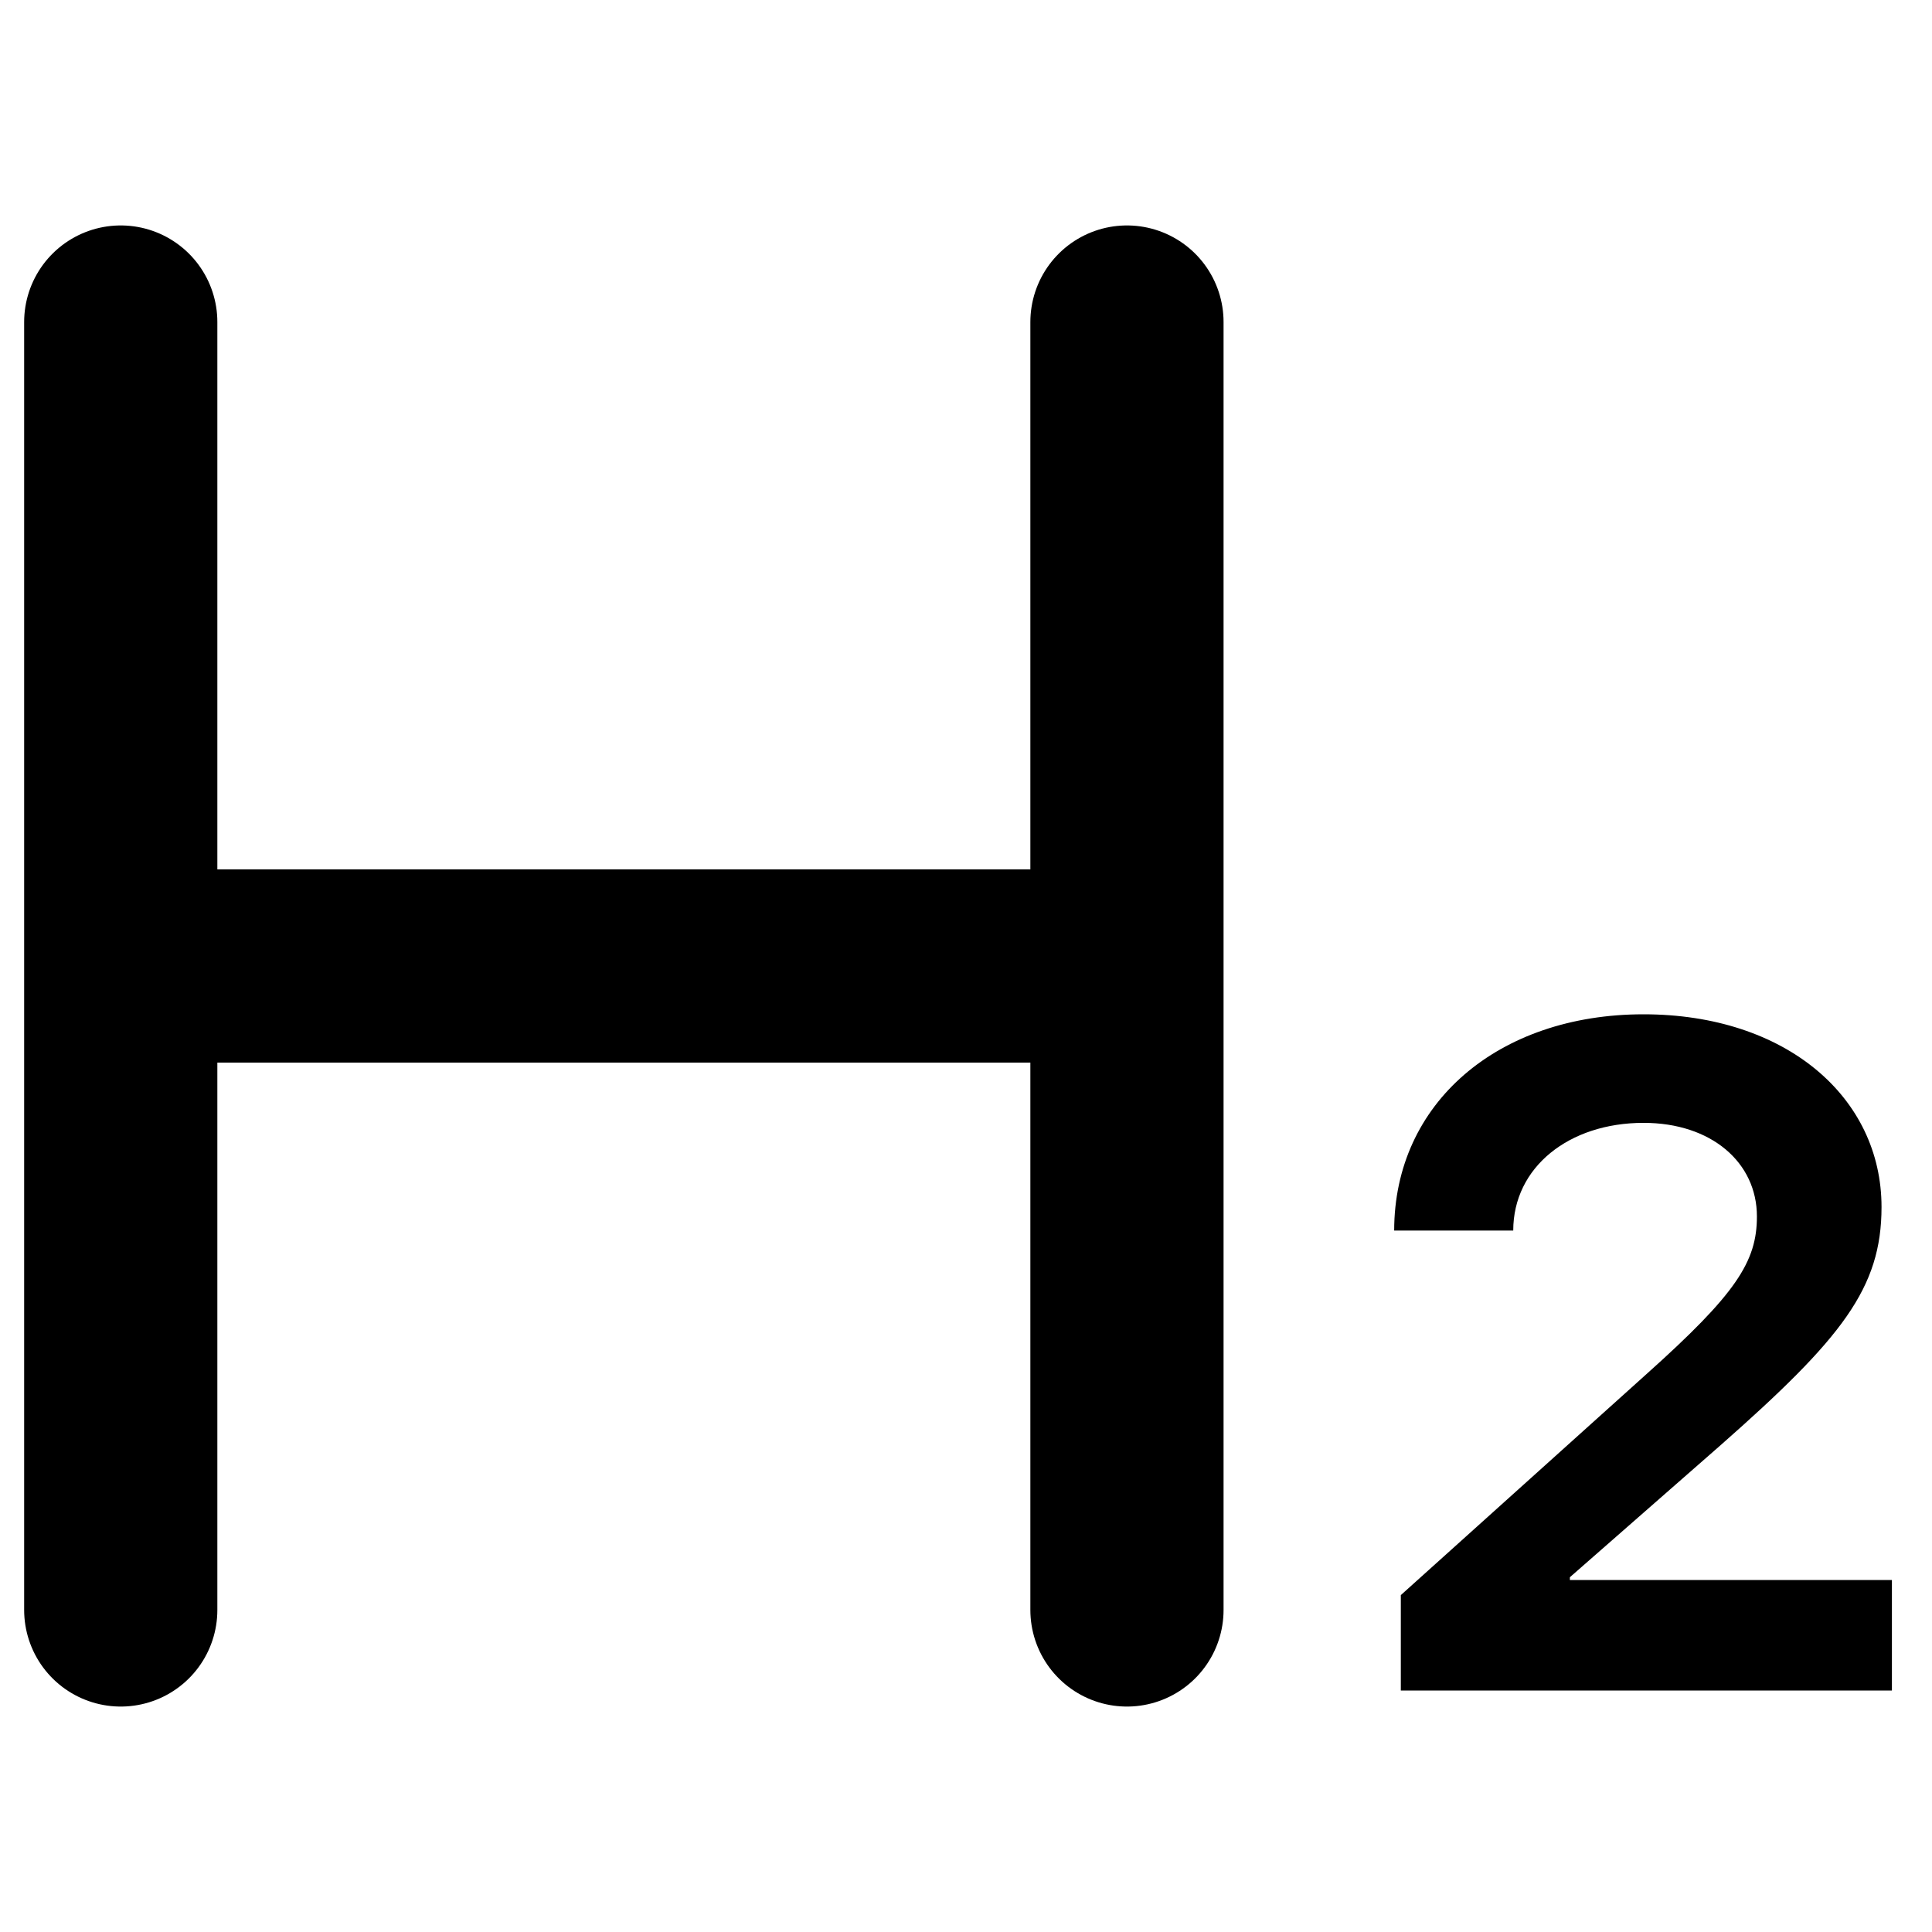 <svg width="16" height="16" viewBox="0 0 16 16" fill="none" xmlns="http://www.w3.org/2000/svg">
<path d="M1 2.667V8M1 13.333V8M9.333 2.667V8M9.333 13.333V8M1 8H9.333" stroke="black" stroke-width="1.6" stroke-linecap="round"/>
<path d="M11.546 10.191H12.532C12.532 9.667 12.993 9.299 13.611 9.299C14.174 9.299 14.55 9.628 14.55 10.074C14.55 10.449 14.378 10.715 13.635 11.38L11.601 13.21V14H15.668V13.085H13.001V13.062L14.252 11.966C15.254 11.083 15.582 10.668 15.582 9.996C15.582 9.088 14.792 8.4 13.611 8.4C12.407 8.4 11.546 9.135 11.546 10.191Z" fill="black"/>
</svg>
